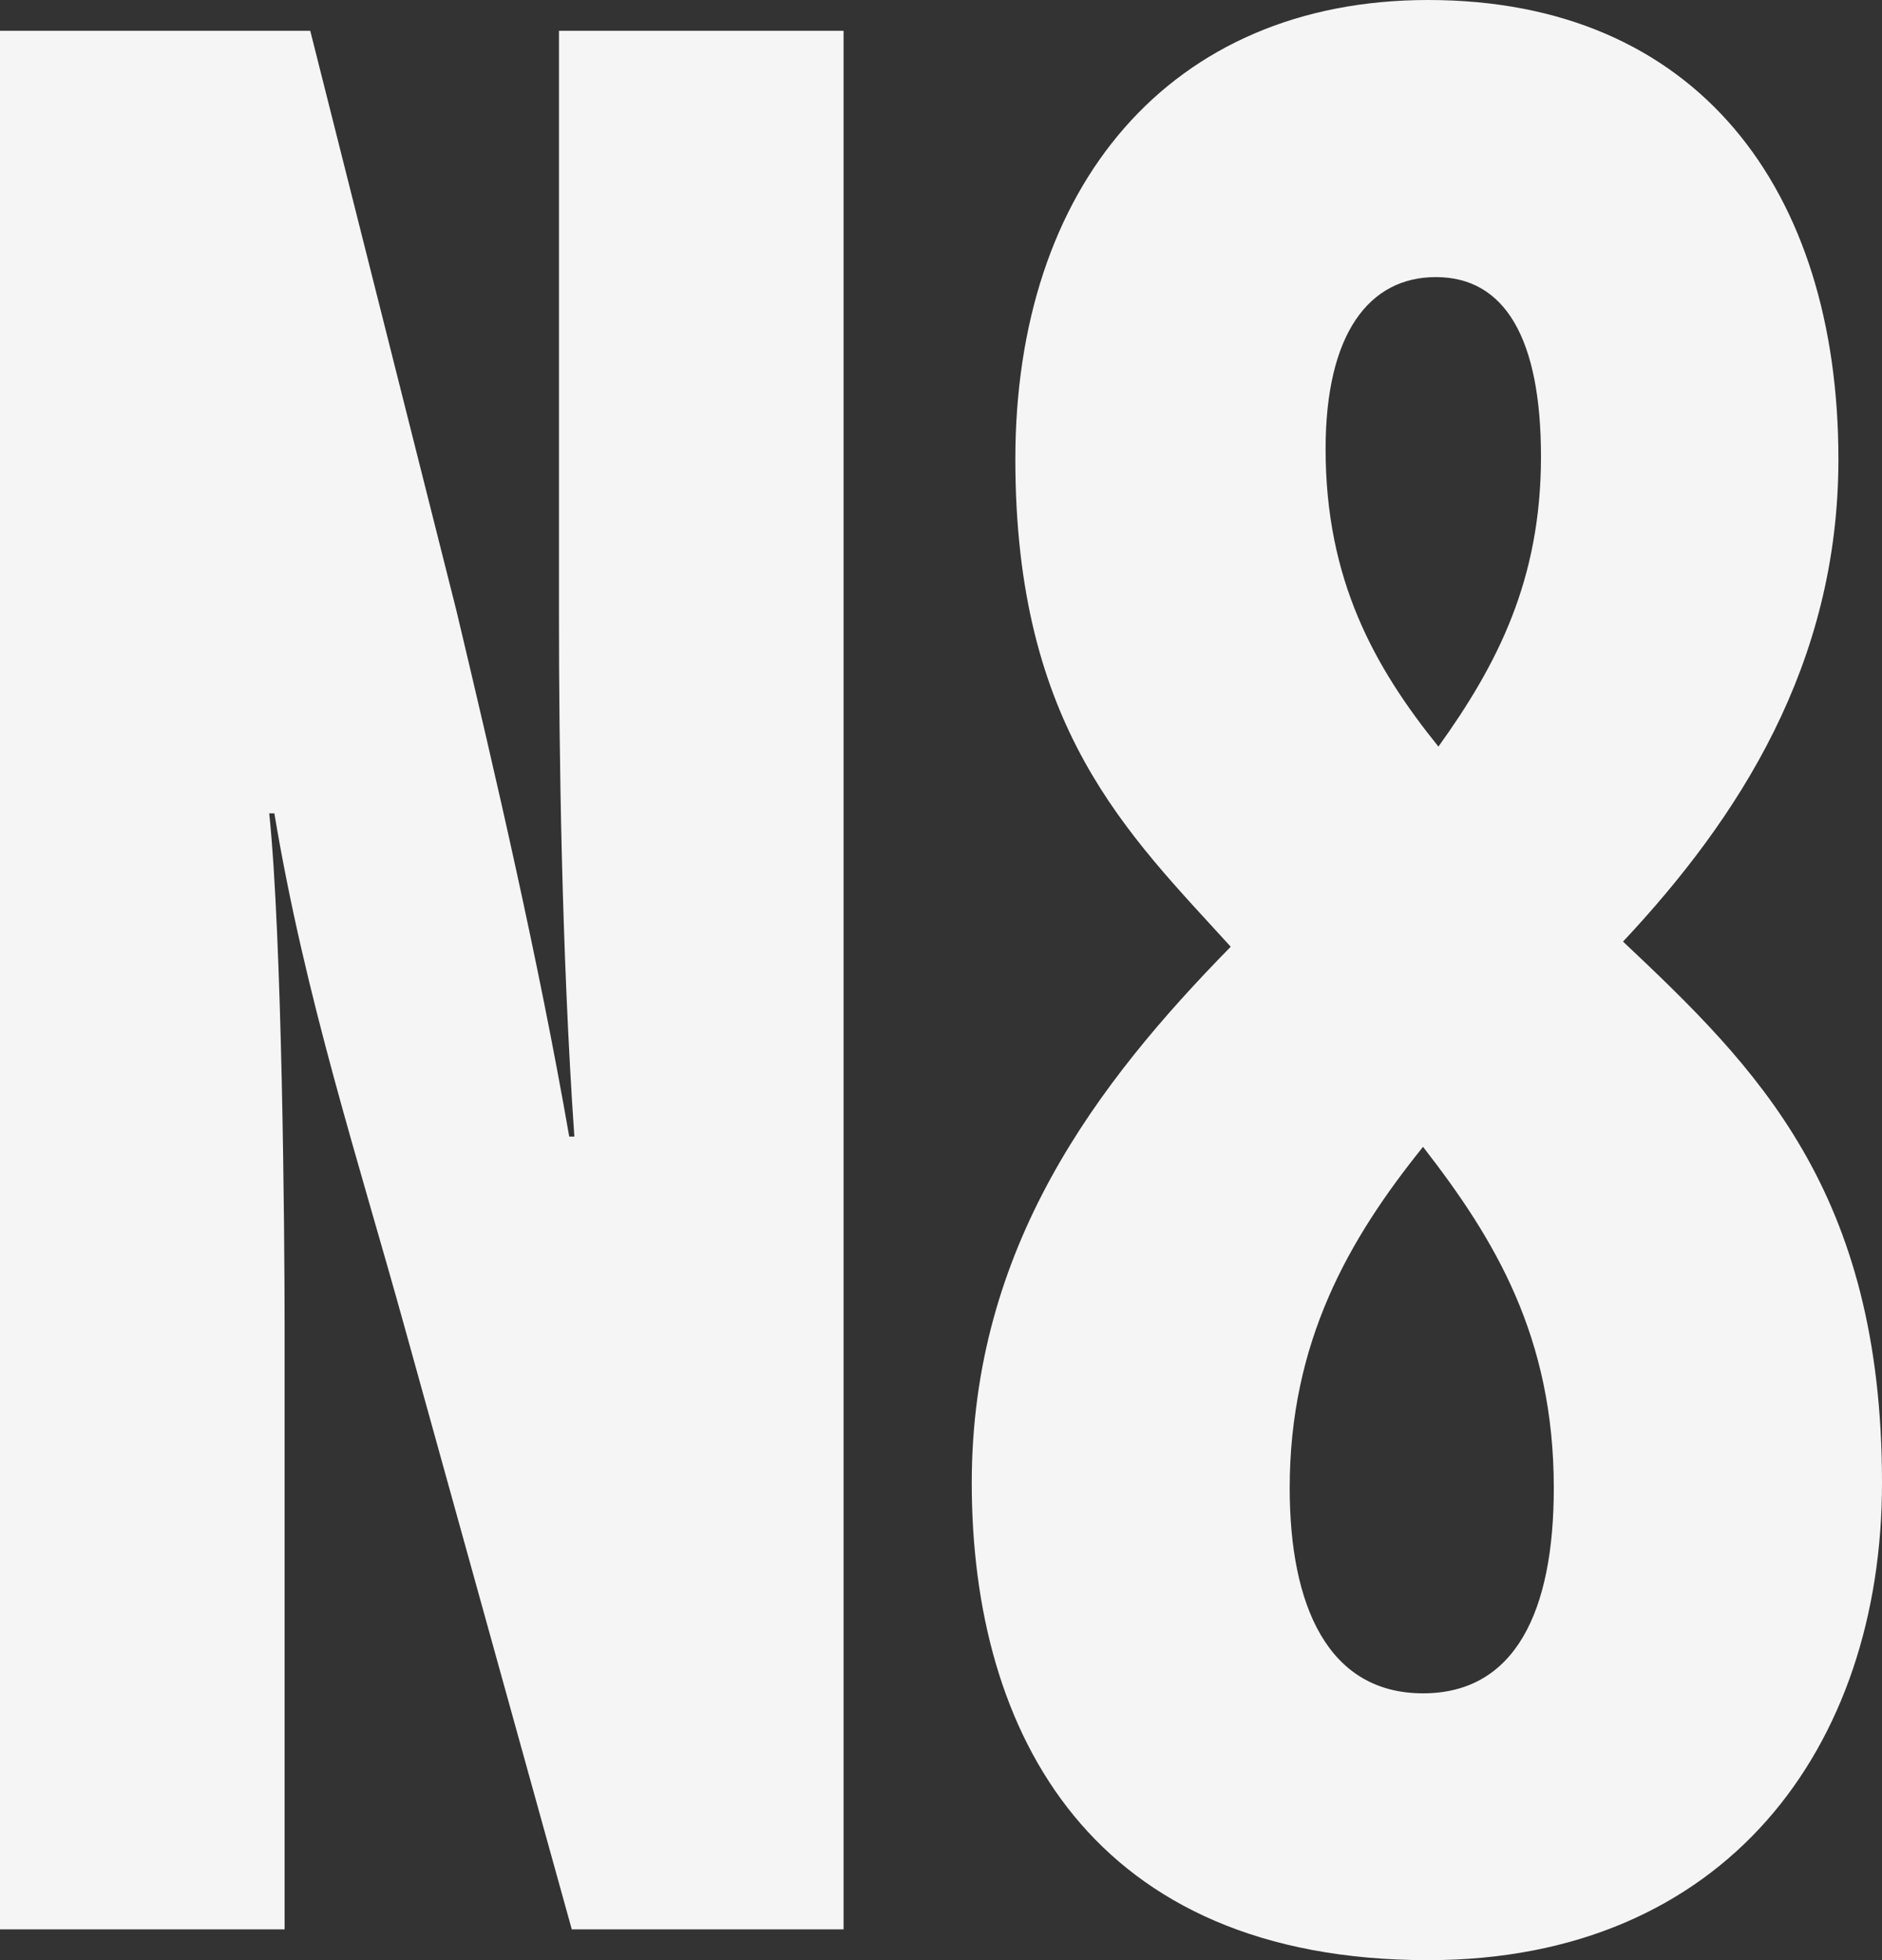 <?xml version="1.0" encoding="utf-8"?>
<!-- Generator: Adobe Illustrator 15.0.0, SVG Export Plug-In . SVG Version: 6.00 Build 0)  -->
<!DOCTYPE svg PUBLIC "-//W3C//DTD SVG 1.1//EN" "http://www.w3.org/Graphics/SVG/1.1/DTD/svg11.dtd">
<svg version="1.1" id="Layer_1" xmlns="http://www.w3.org/2000/svg" xmlns:xlink="http://www.w3.org/1999/xlink" x="0px" y="0px"
	 width="409.499px" height="426.241px" viewBox="0 0 409.499 426.241" enable-background="new 0 0 409.499 426.241"
	 xml:space="preserve">
<rect x="0" y="0" width="409.499" height="426.241" fill="#333333" stroke="none"/>
<g>
	<path fill="#F5F5F5" d="M0,6.695h67.507l31.801,126.087c8.369,35.148,17.853,75.875,24.548,114.371h1.116
		c-2.79-40.169-3.348-84.802-3.348-113.255V6.695h61.928v412.851h-59.138l-36.264-130.55
		c-10.042-36.265-21.758-71.971-28.453-112.14H58.58c2.79,26.779,3.348,90.381,3.348,112.14v130.55H0V6.695z"/>
	<path fill="#F5F5F5" d="M211.441,322.47c0-51.327,27.338-87.033,56.349-116.602c-22.316-24.548-46.864-47.422-46.864-106.002
		C220.926,40.727,254.4,0,310.749,0c58.58,0,89.266,41.285,89.266,99.865c0,44.632-21.759,78.107-46.864,104.886
		c29.011,27.337,56.349,54.117,56.349,117.718c0,57.465-34.033,103.771-98.75,103.771
		C237.663,426.241,211.441,377.145,211.441,322.47z M338.087,323.586c0-32.917-12.832-54.117-28.454-74.202
		c-16.179,20.085-29.011,42.401-29.011,74.202c0,25.664,8.368,44.633,29.011,44.633
		C329.718,368.219,338.087,350.365,338.087,323.586z M335.297,99.307c0-25.664-7.811-39.053-22.874-39.053
		c-14.506,0-23.99,12.274-23.99,37.379c0,28.454,10.601,47.422,24.548,64.717C325.812,144.498,335.297,126.087,335.297,99.307z"/>
</g>
</svg>

